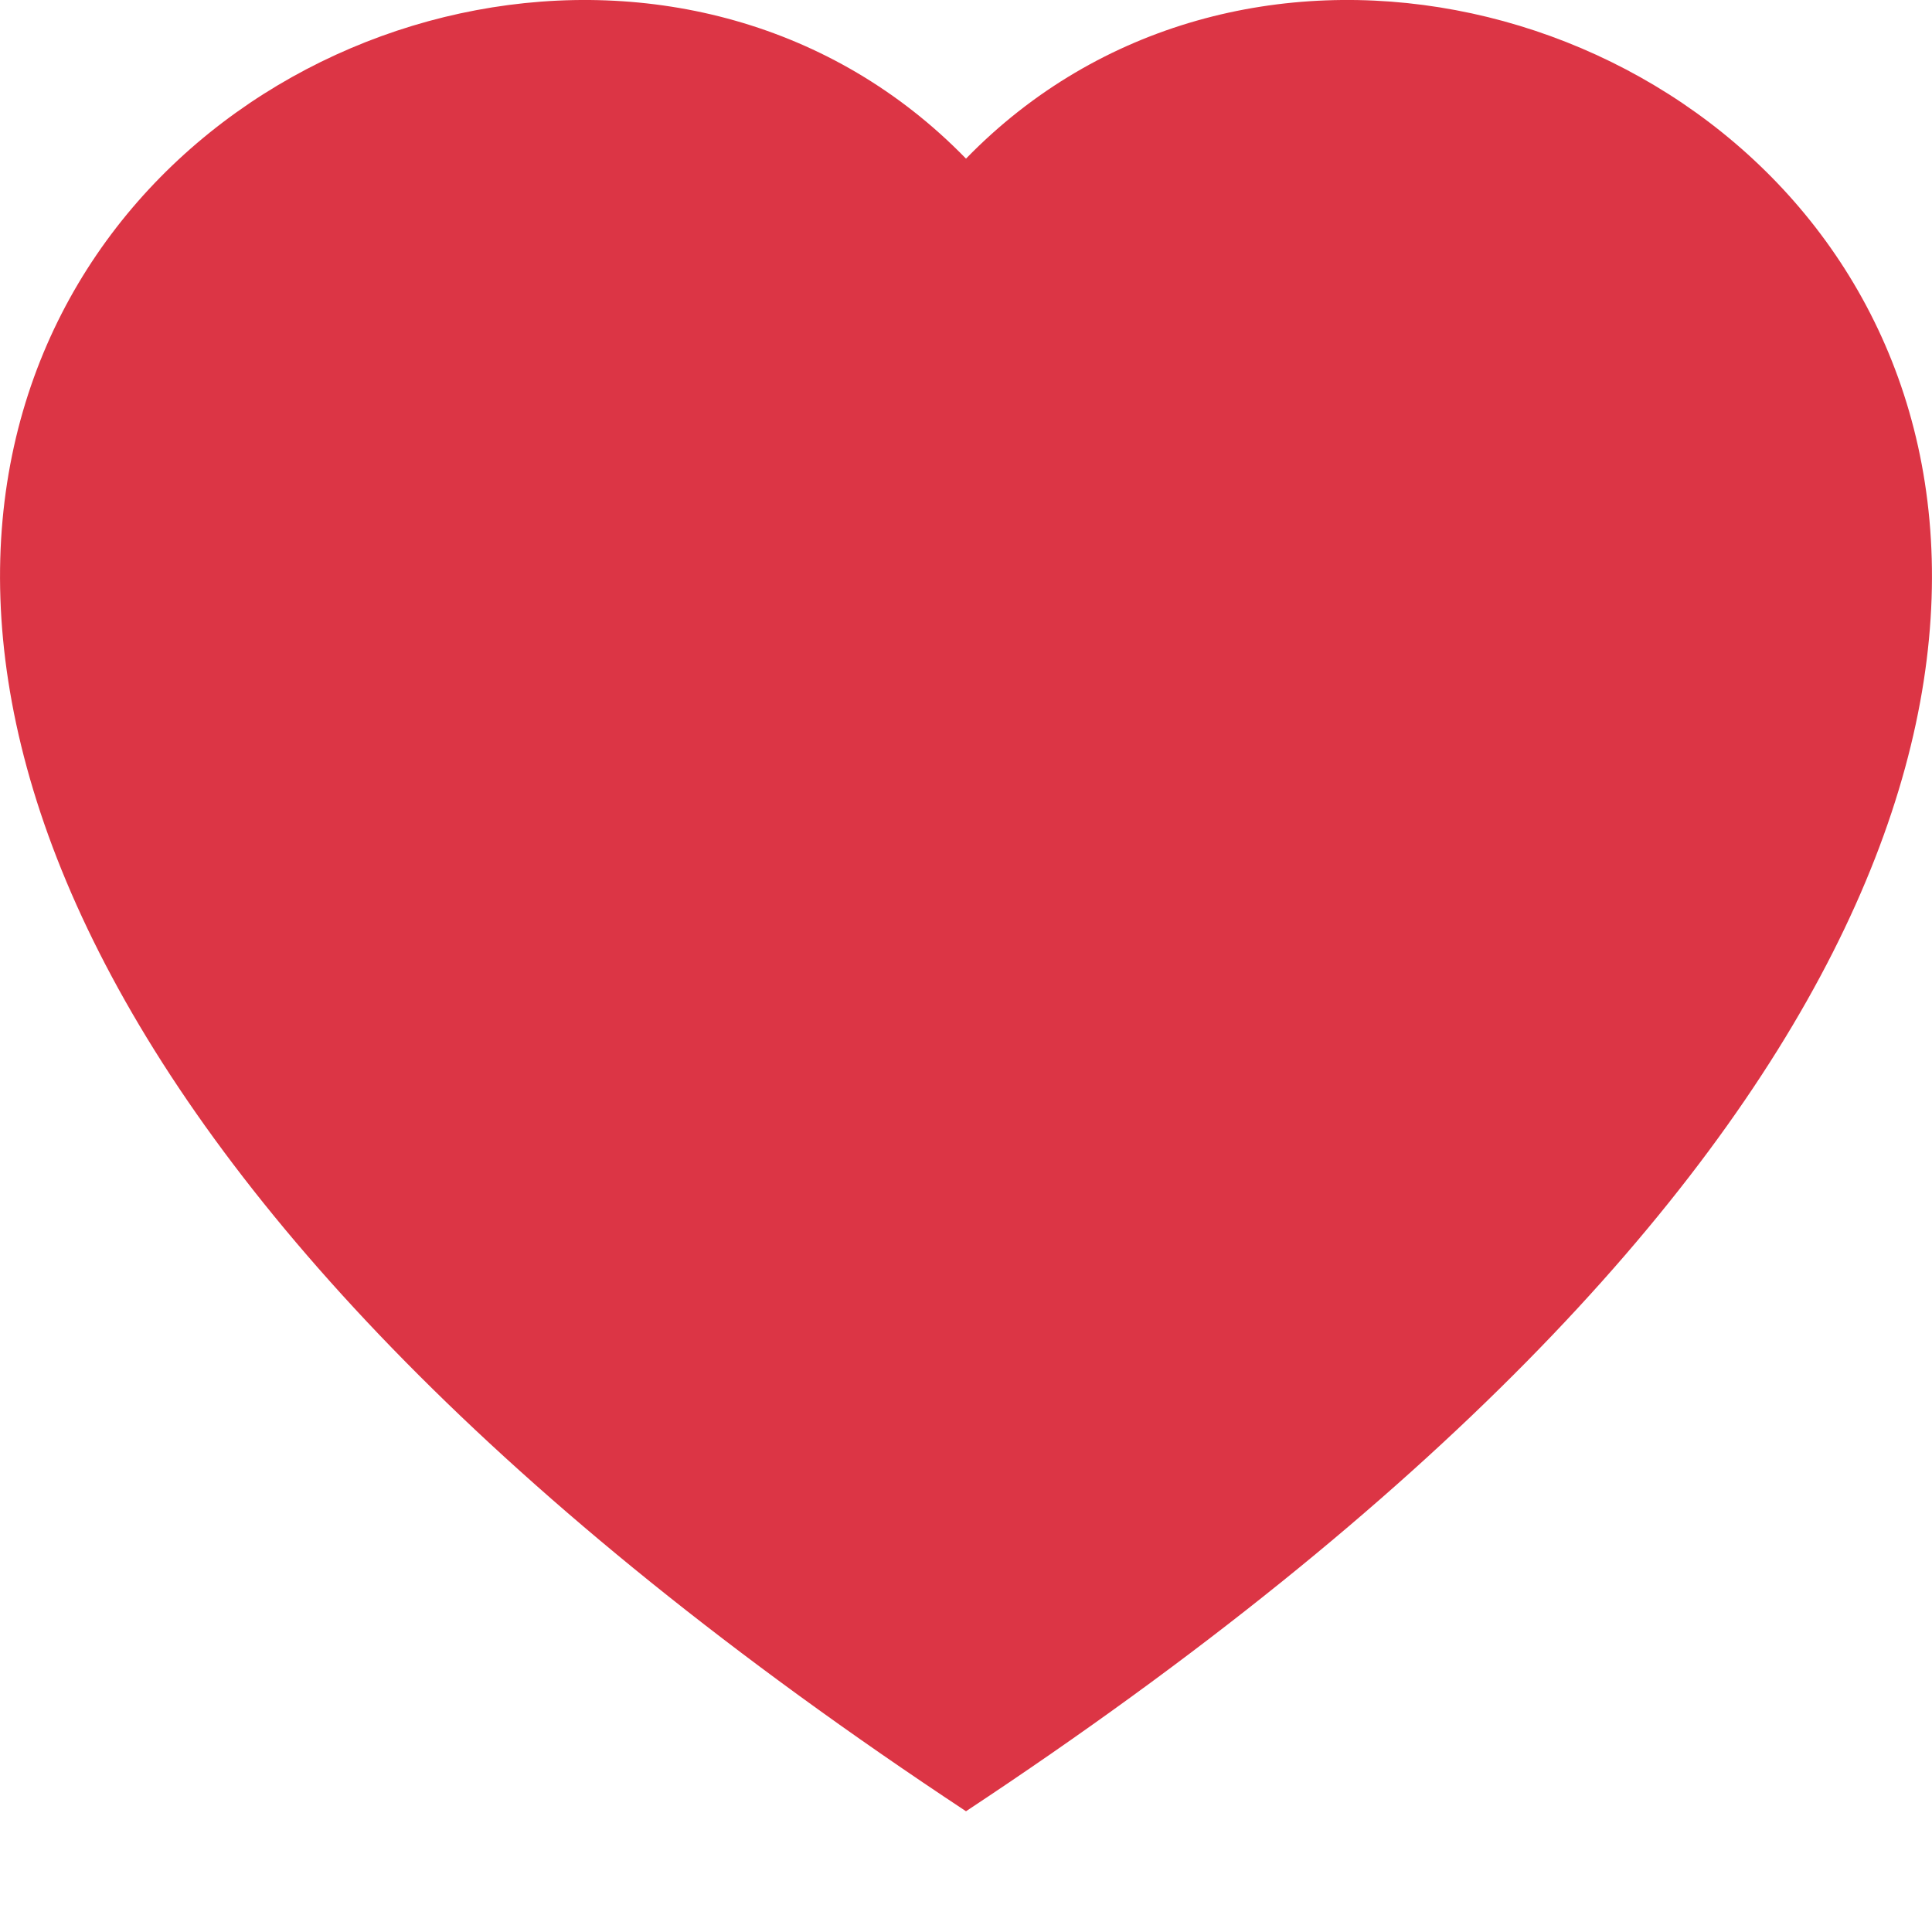 <svg width="36" height="36" viewBox="0 0 36 36" fill="none" xmlns="http://www.w3.org/2000/svg">
<g clip-path="url(#clip0_4822_484401)">
<path fill-rule="evenodd" clip-rule="evenodd" d="M18 2.956C27.985 -7.308 52.952 10.654 18 33.75C-16.951 10.656 8.014 -7.308 18 2.956Z" fill="#DC3545"/>
</g>
<defs>
<clipPath id="clip0_4822_484401">
<rect width="36" height="36" fill="white"/>
</clipPath>
</defs>
</svg>
